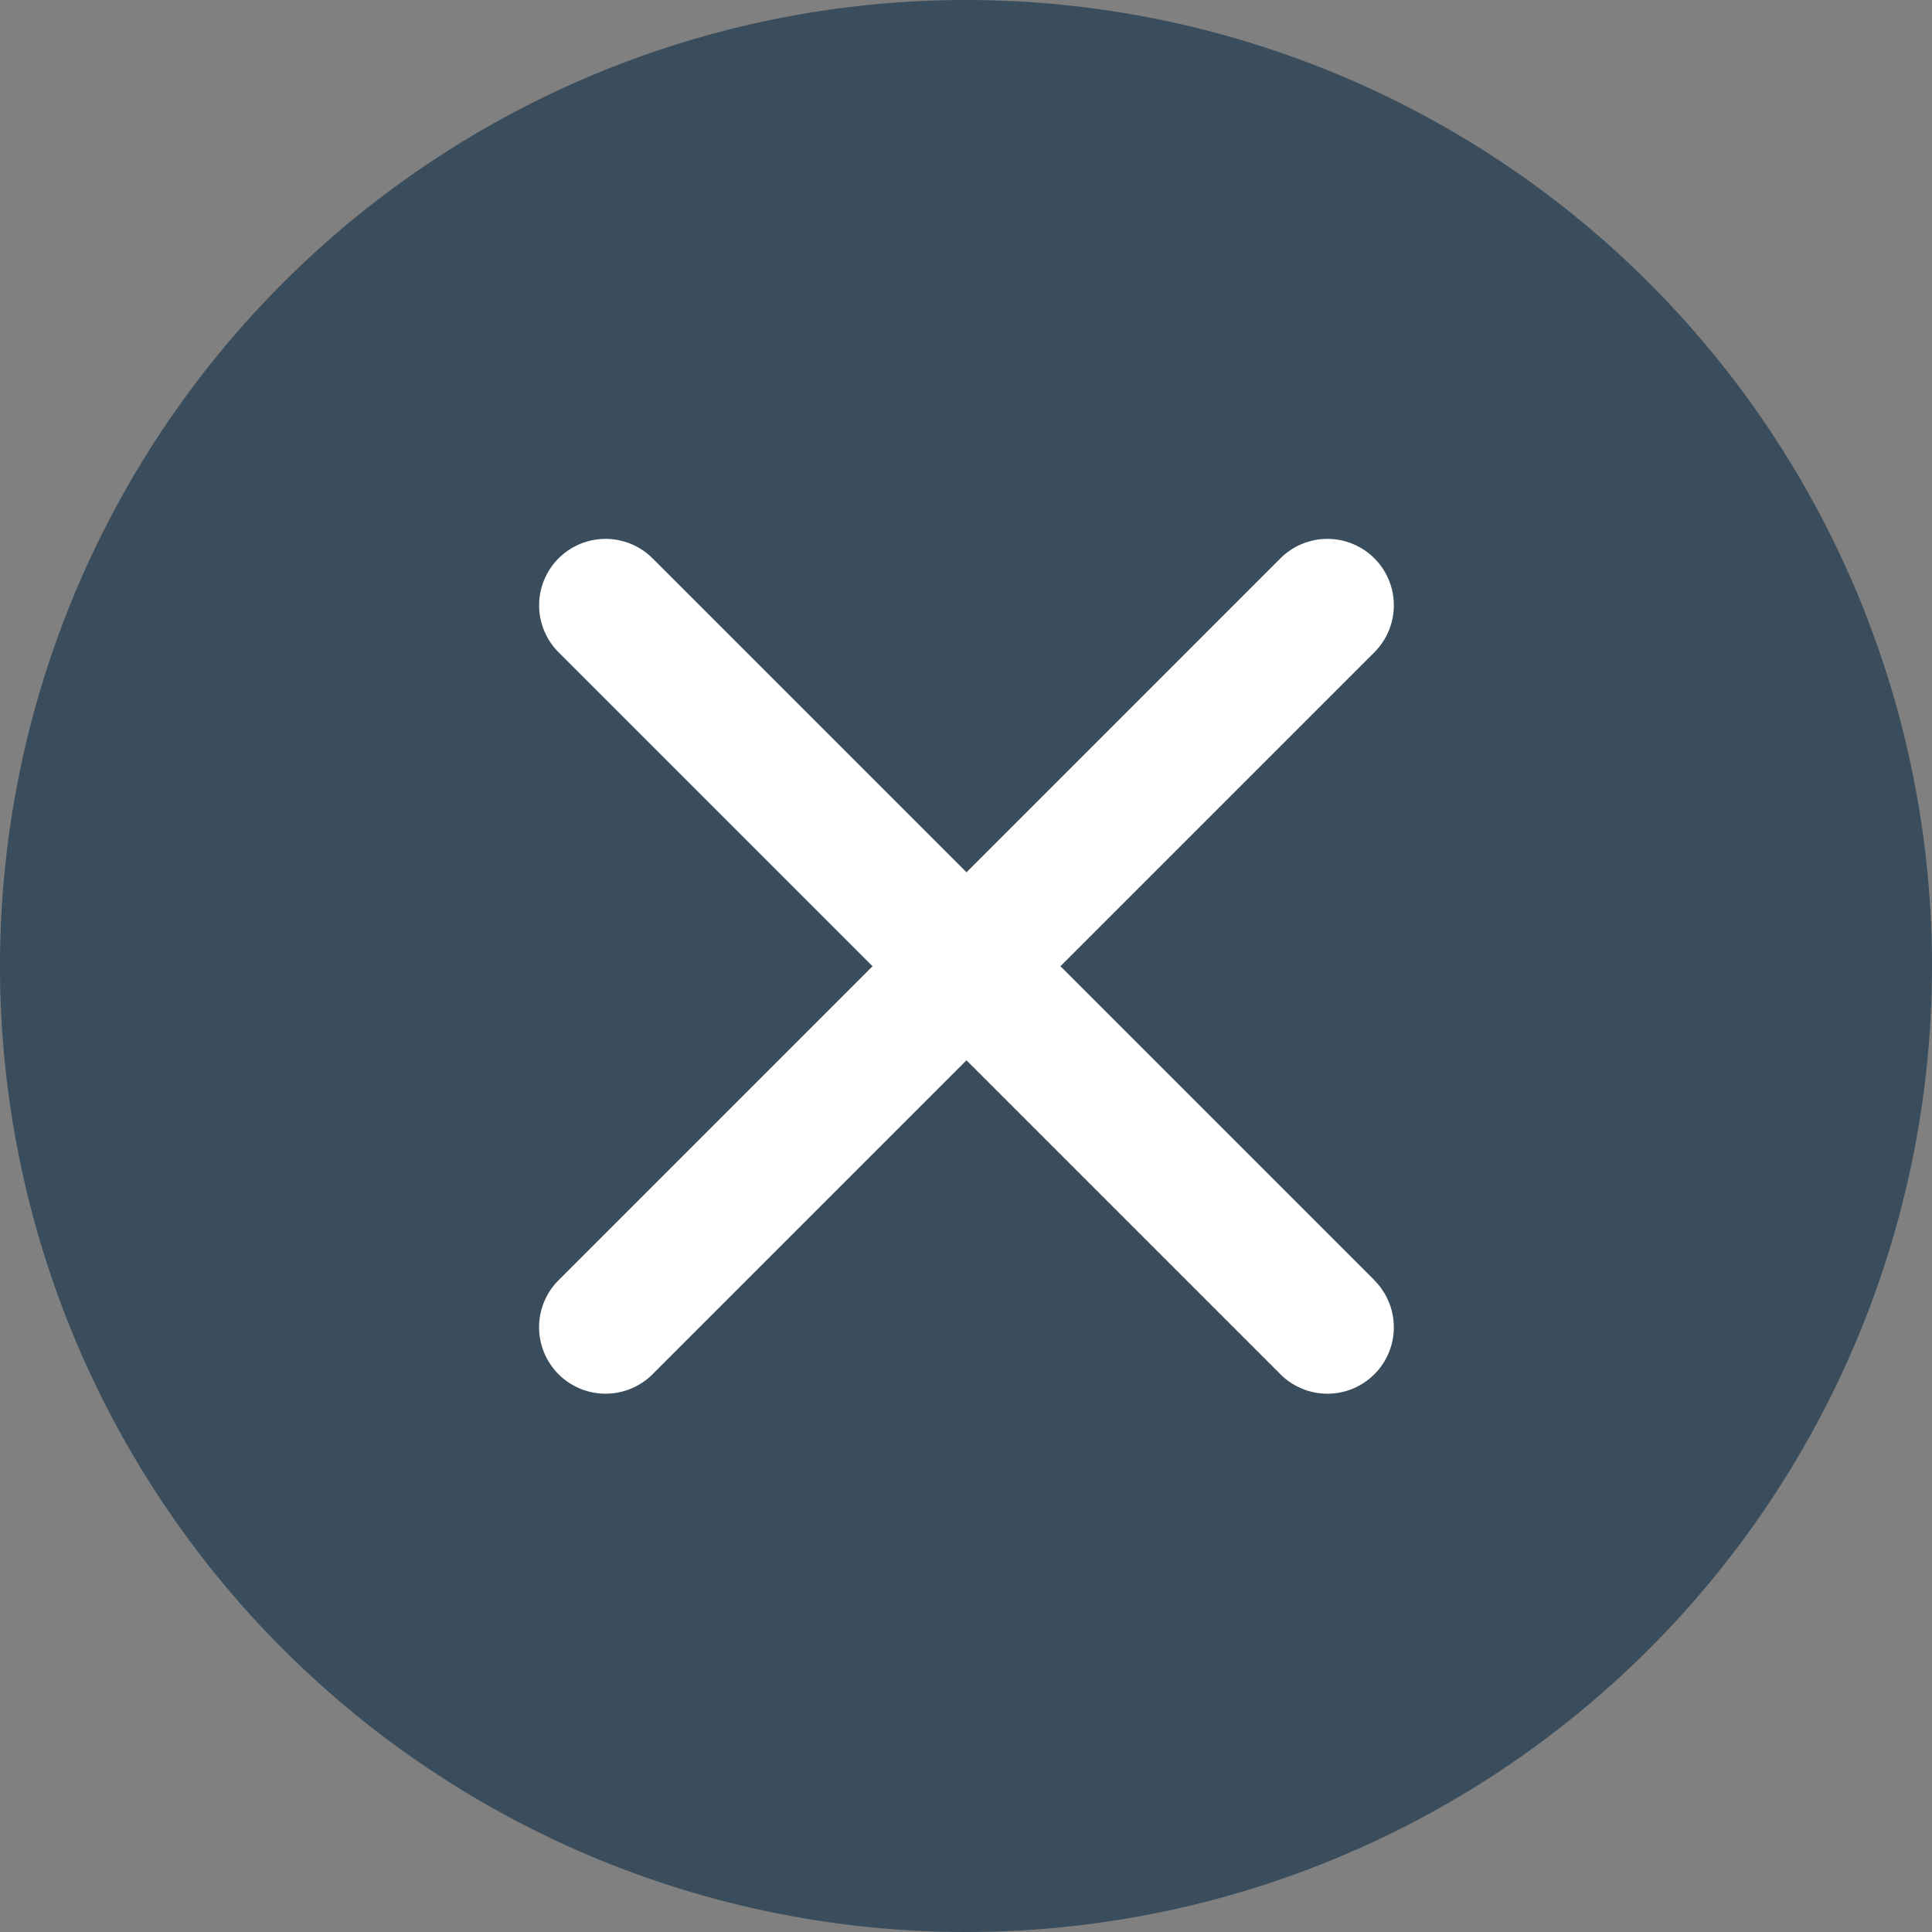<svg xmlns="http://www.w3.org/2000/svg" width="16" height="16" viewBox="0 0 16 16">
    <rect x="0" y="0" width="16" height="16" fill="#808080" stroke="none"/>
    <g>
        <g>
            <path fill="#394d5c" fill-rule="evenodd" d="M2476.731 3210.236a8 8 0 1 1-8-8 8 8 0 0 1 8 8z" transform="translate(-2460.731 -3202.236) translate(2460.731 3202.236) translate(-2460.731 -3202.236)"/>
        </g>
        <path fill="#fff" d="M2503.977 3244.7l-2.6-2.6 2.6-2.6a.55.55 0 1 0-.778-.778l-2.6 2.6-2.6-2.6a.55.55 0 0 0-.778.778l2.6 2.6-2.6 2.6a.55.55 0 0 0 .778.779l2.6-2.6 2.6 2.6a.55.55 0 0 0 .778-.778z" transform="translate(-2460.731 -3202.236) translate(-31.864 -31.862)"/>
    </g>
</svg>
